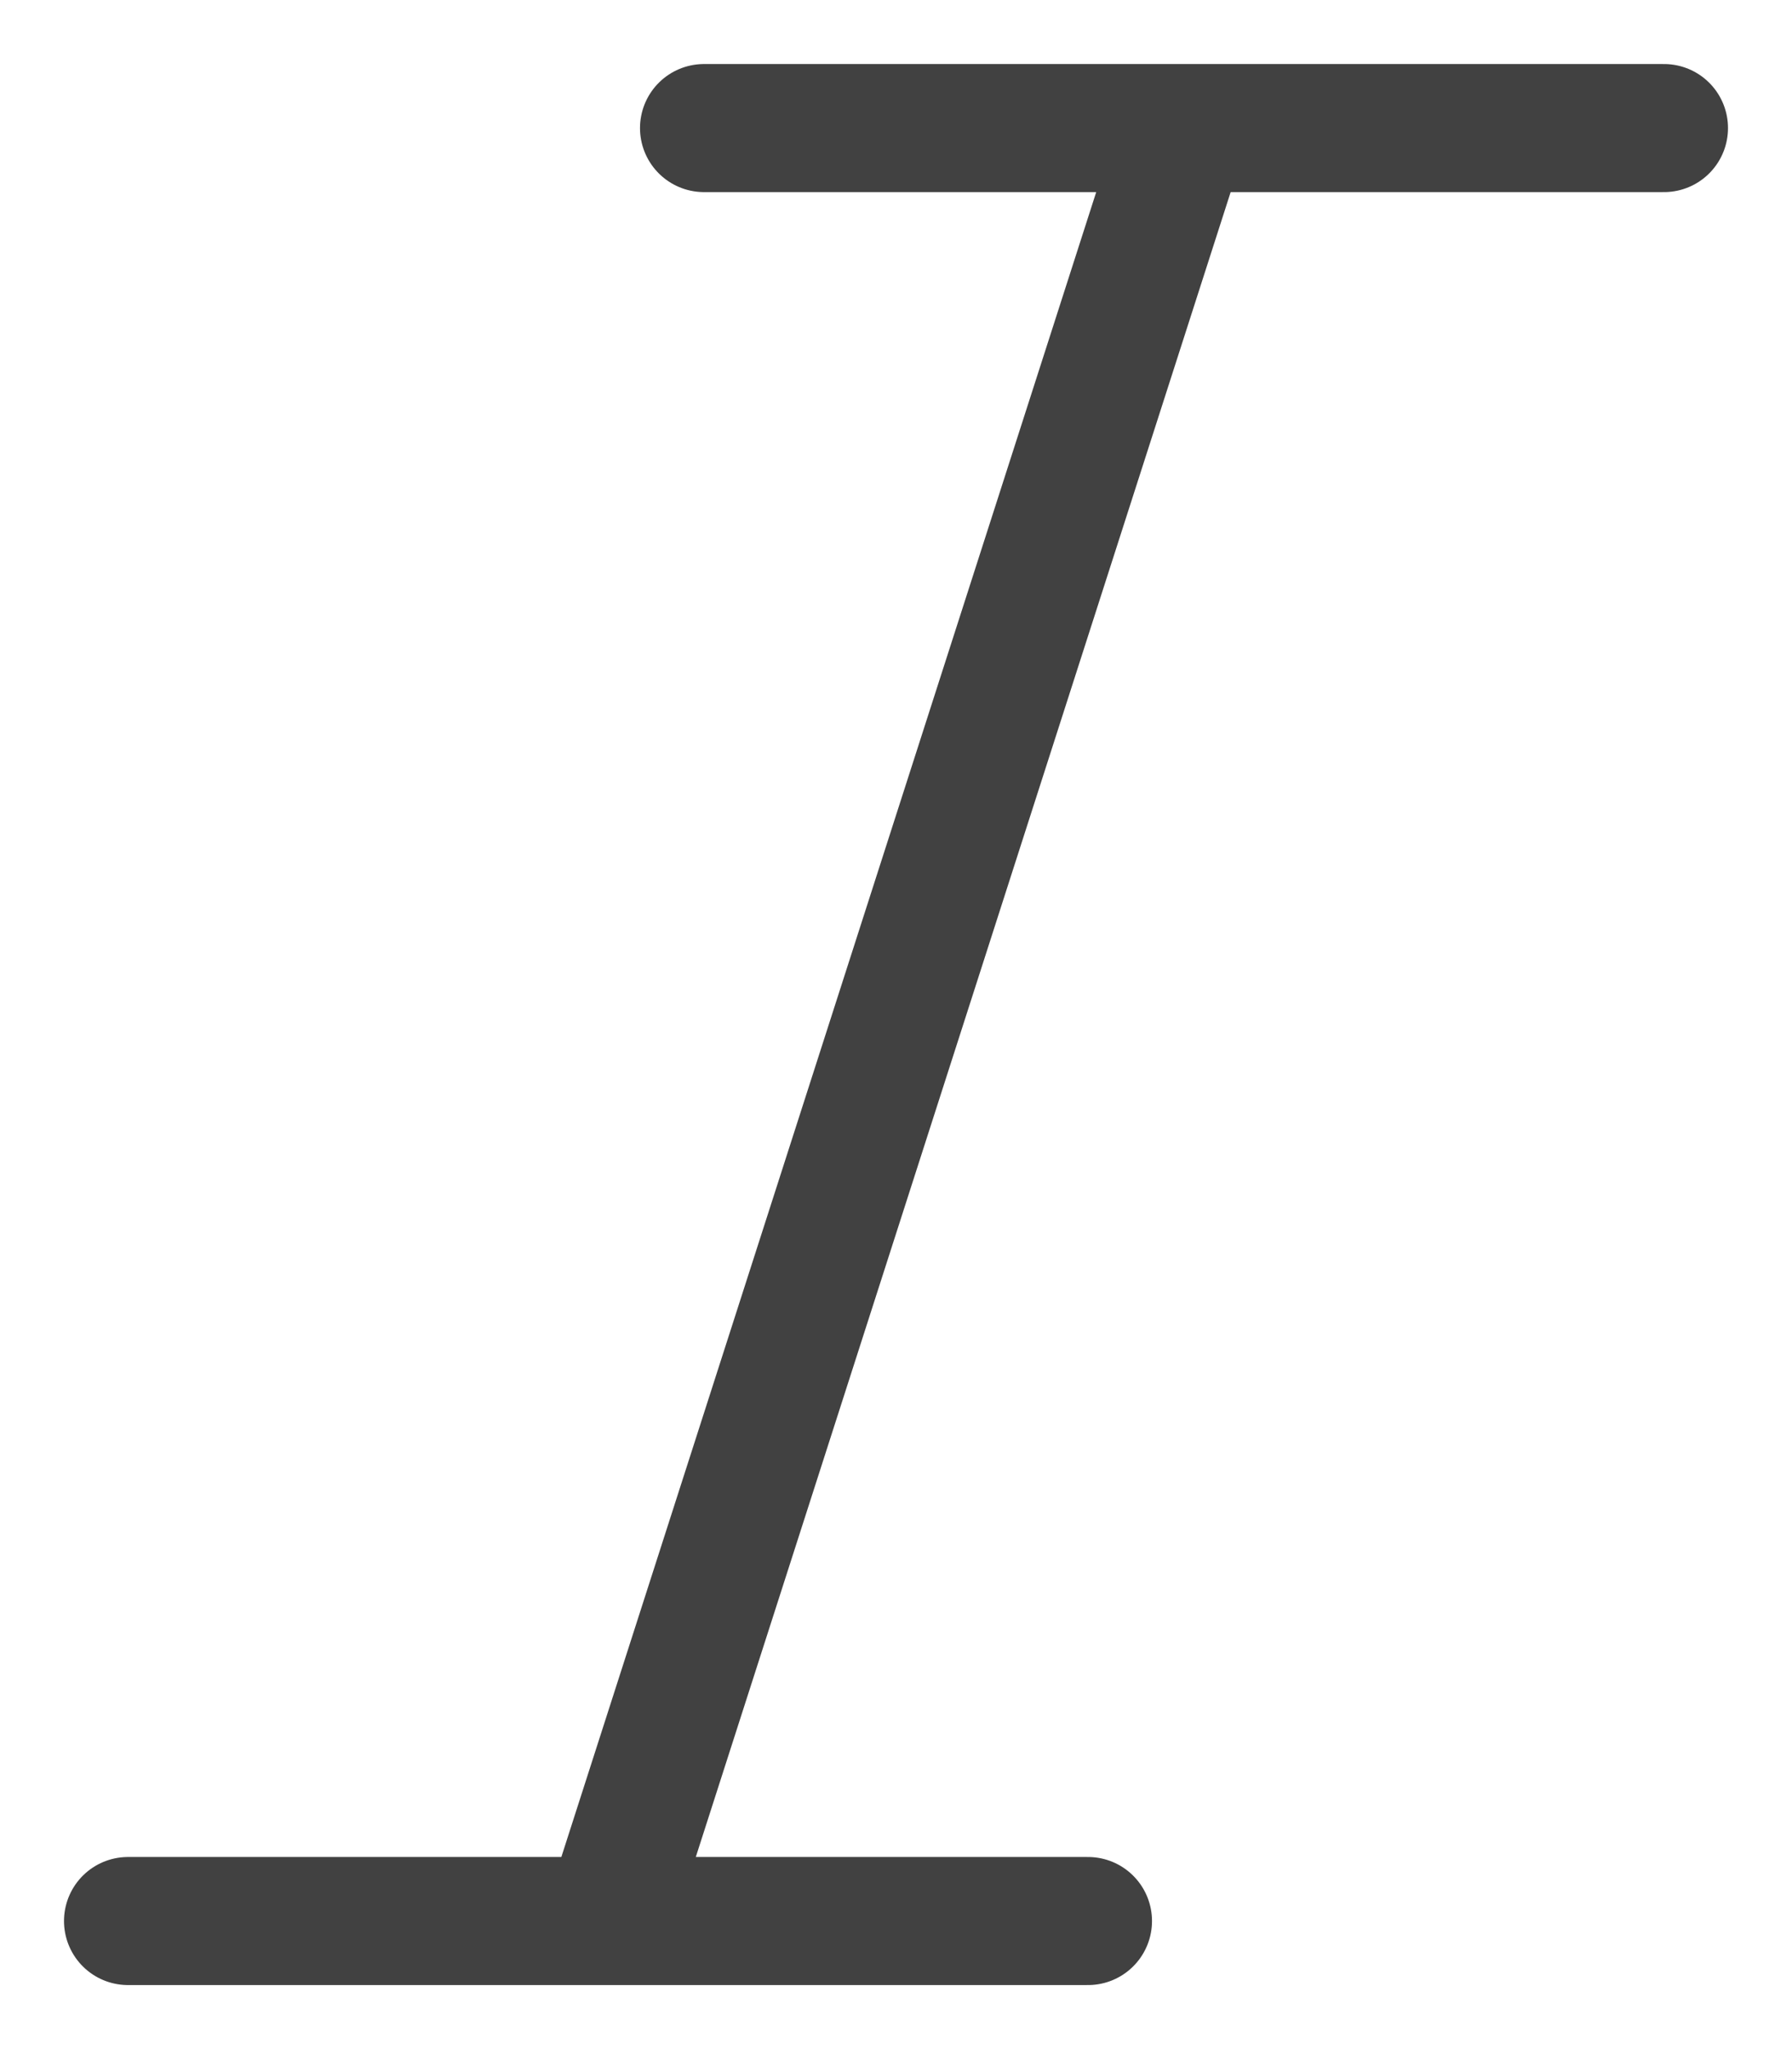 <svg width="14" height="16" viewBox="0 0 14 16" fill="none" xmlns="http://www.w3.org/2000/svg">
<path d="M5.5 1H13M1 15H8.5M9.25 1L4.75 15" stroke="#414141" stroke-linecap="round" stroke-linejoin="round"/>
</svg>
